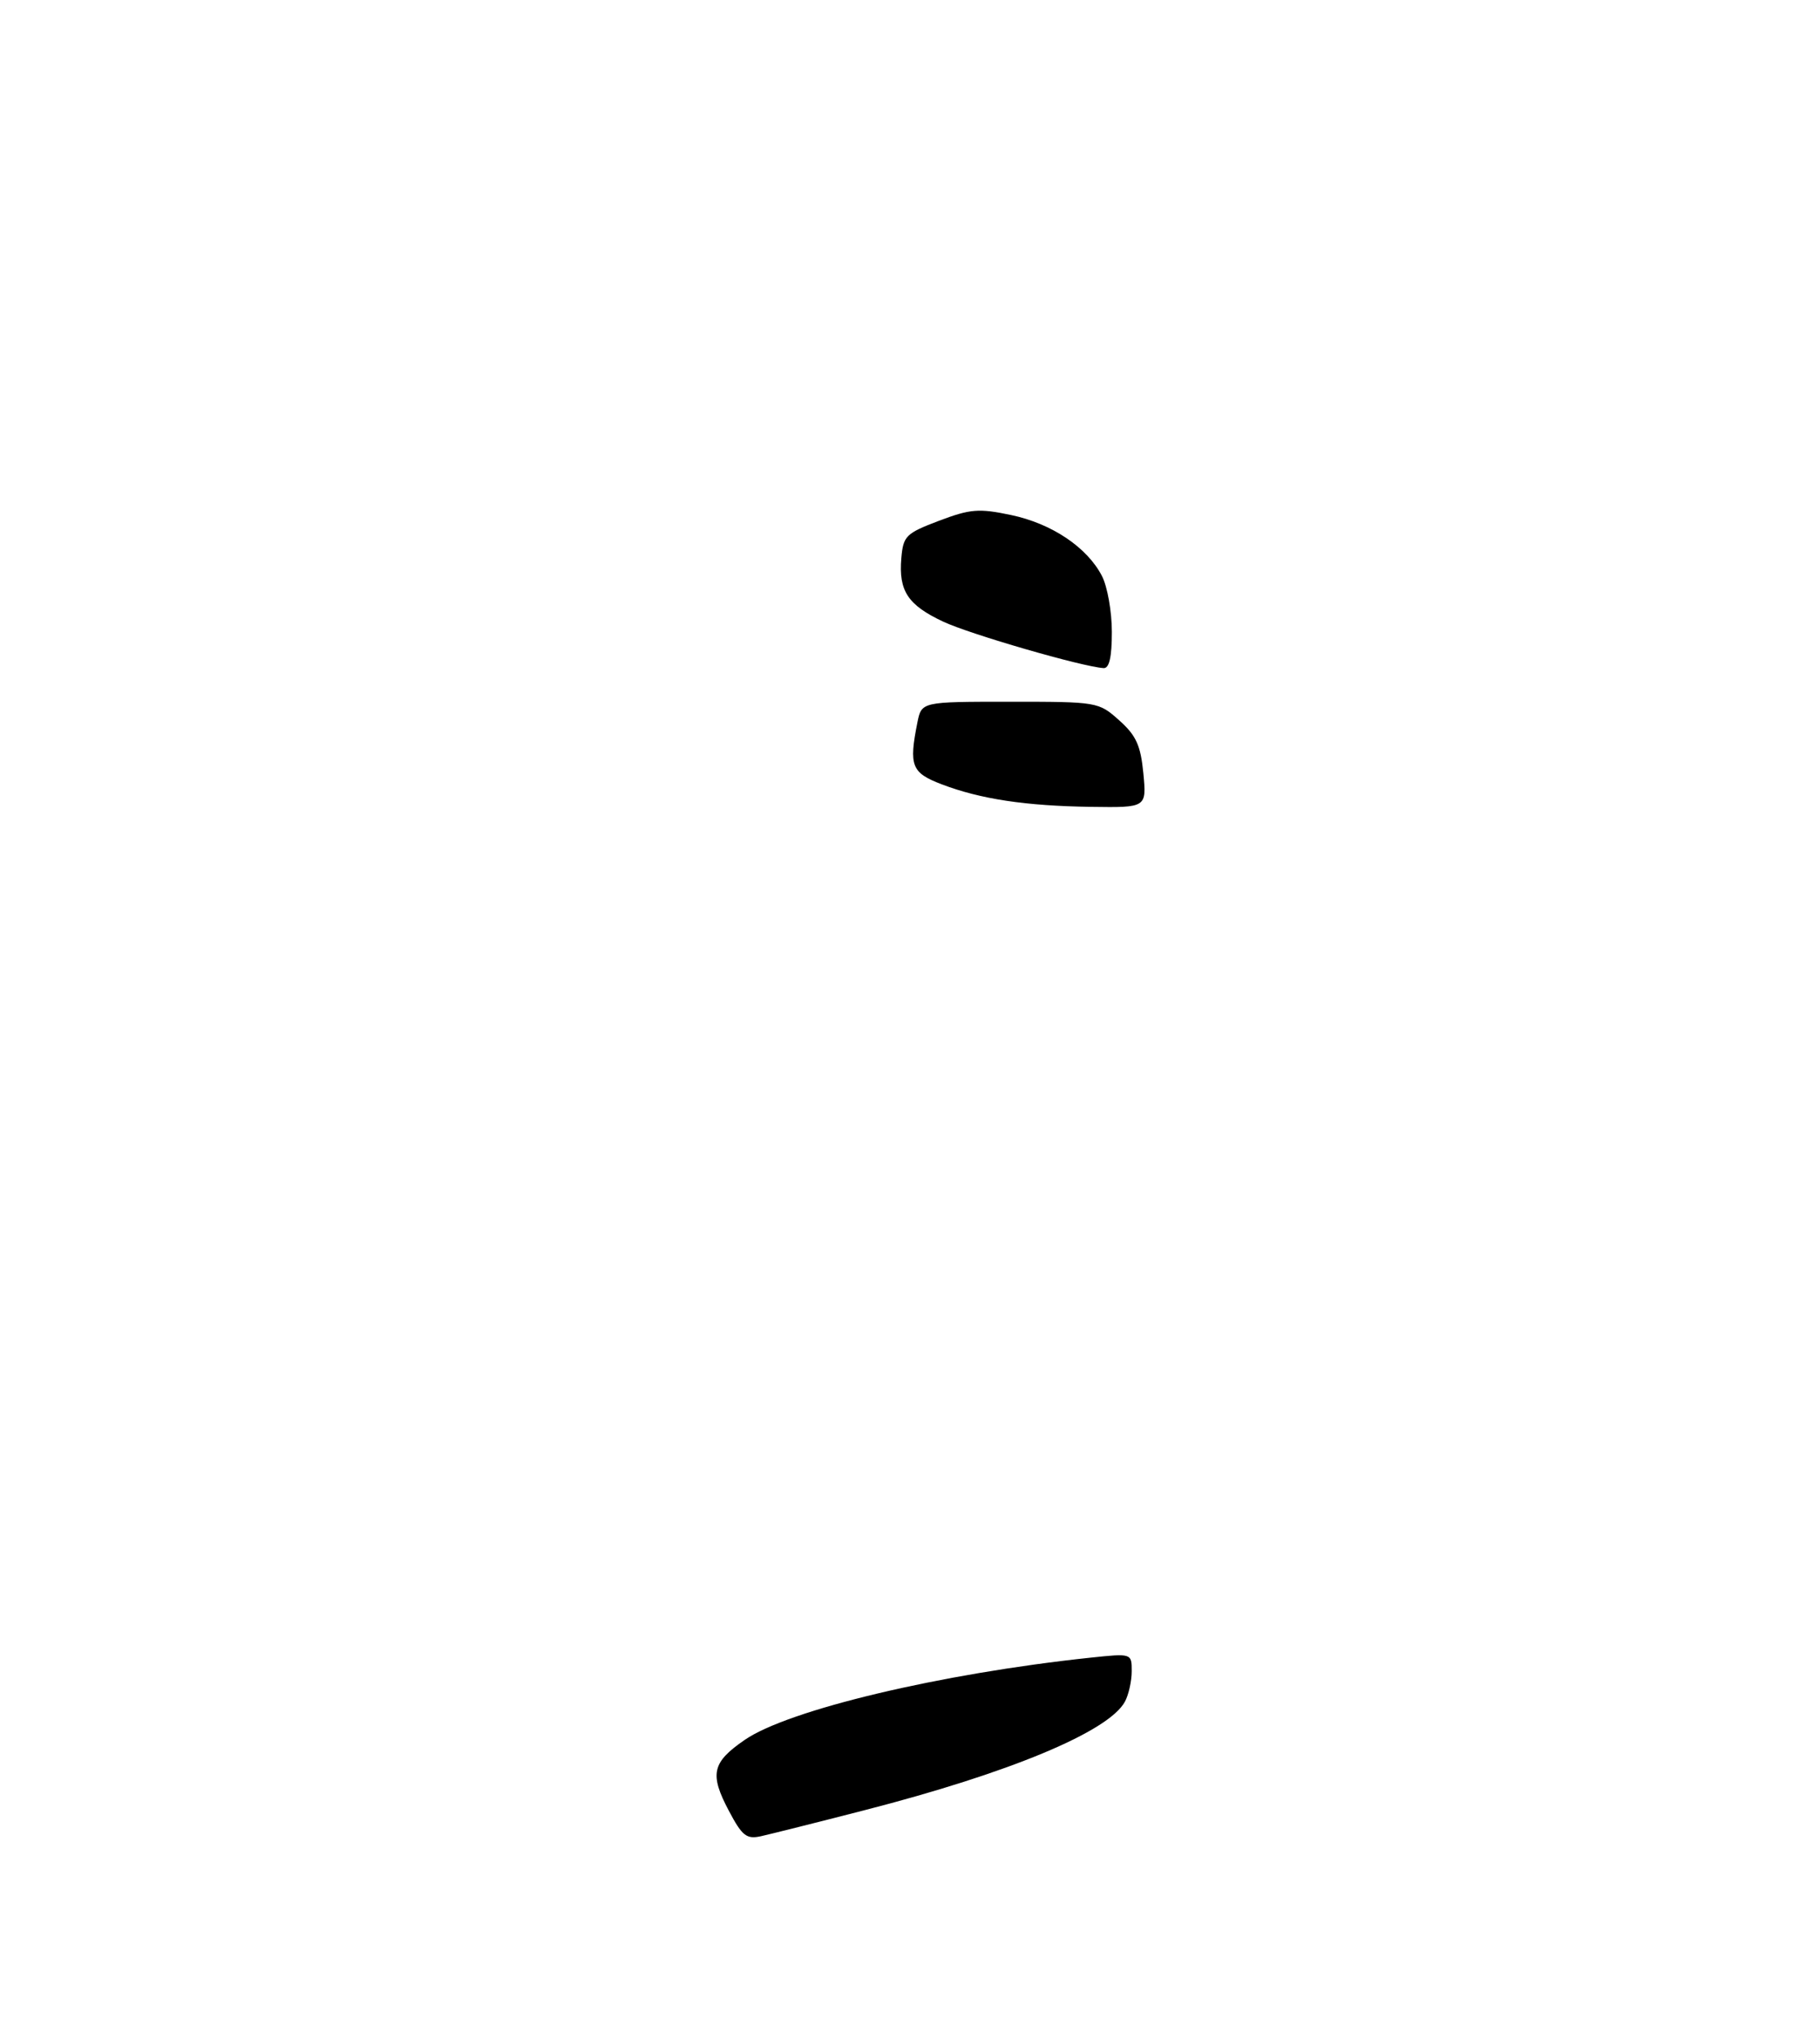 <?xml version="1.0" encoding="UTF-8" standalone="no"?>
<!DOCTYPE svg PUBLIC "-//W3C//DTD SVG 1.1//EN" "http://www.w3.org/Graphics/SVG/1.1/DTD/svg11.dtd" >
<svg xmlns="http://www.w3.org/2000/svg" xmlns:xlink="http://www.w3.org/1999/xlink" version="1.1" viewBox="0 0 275 308">
 <g >
 <path fill="currentColor"
d=" M 130.63 273.44 C 152.60 267.79 167.56 261.55 169.98 257.03 C 170.54 255.99 171.00 253.92 171.00 252.44 C 171.00 249.74 171.00 249.74 164.75 250.40 C 142.13 252.80 119.09 258.28 112.51 262.83 C 107.57 266.23 107.19 267.99 110.14 273.55 C 112.14 277.33 112.80 277.85 114.98 277.37 C 116.37 277.06 123.41 275.30 130.63 273.44 Z  M 172.76 116.81 C 172.35 112.59 171.67 111.09 169.11 108.81 C 166.00 106.03 165.84 106.00 152.61 106.00 C 139.25 106.00 139.25 106.00 138.62 109.12 C 137.31 115.68 137.72 116.73 142.28 118.47 C 148.15 120.71 154.98 121.74 164.88 121.88 C 173.25 122.00 173.25 122.00 172.76 116.81 Z  M 168.00 95.45 C 168.00 92.40 167.33 88.60 166.50 87.00 C 164.26 82.67 158.91 79.08 152.74 77.79 C 147.89 76.77 146.61 76.88 141.87 78.67 C 136.87 80.57 136.48 80.96 136.19 84.31 C 135.77 89.27 137.17 91.39 142.51 93.90 C 146.58 95.81 163.53 100.72 166.75 100.92 C 167.61 100.98 168.00 99.26 168.00 95.45 Z "/>
</g>
</svg>